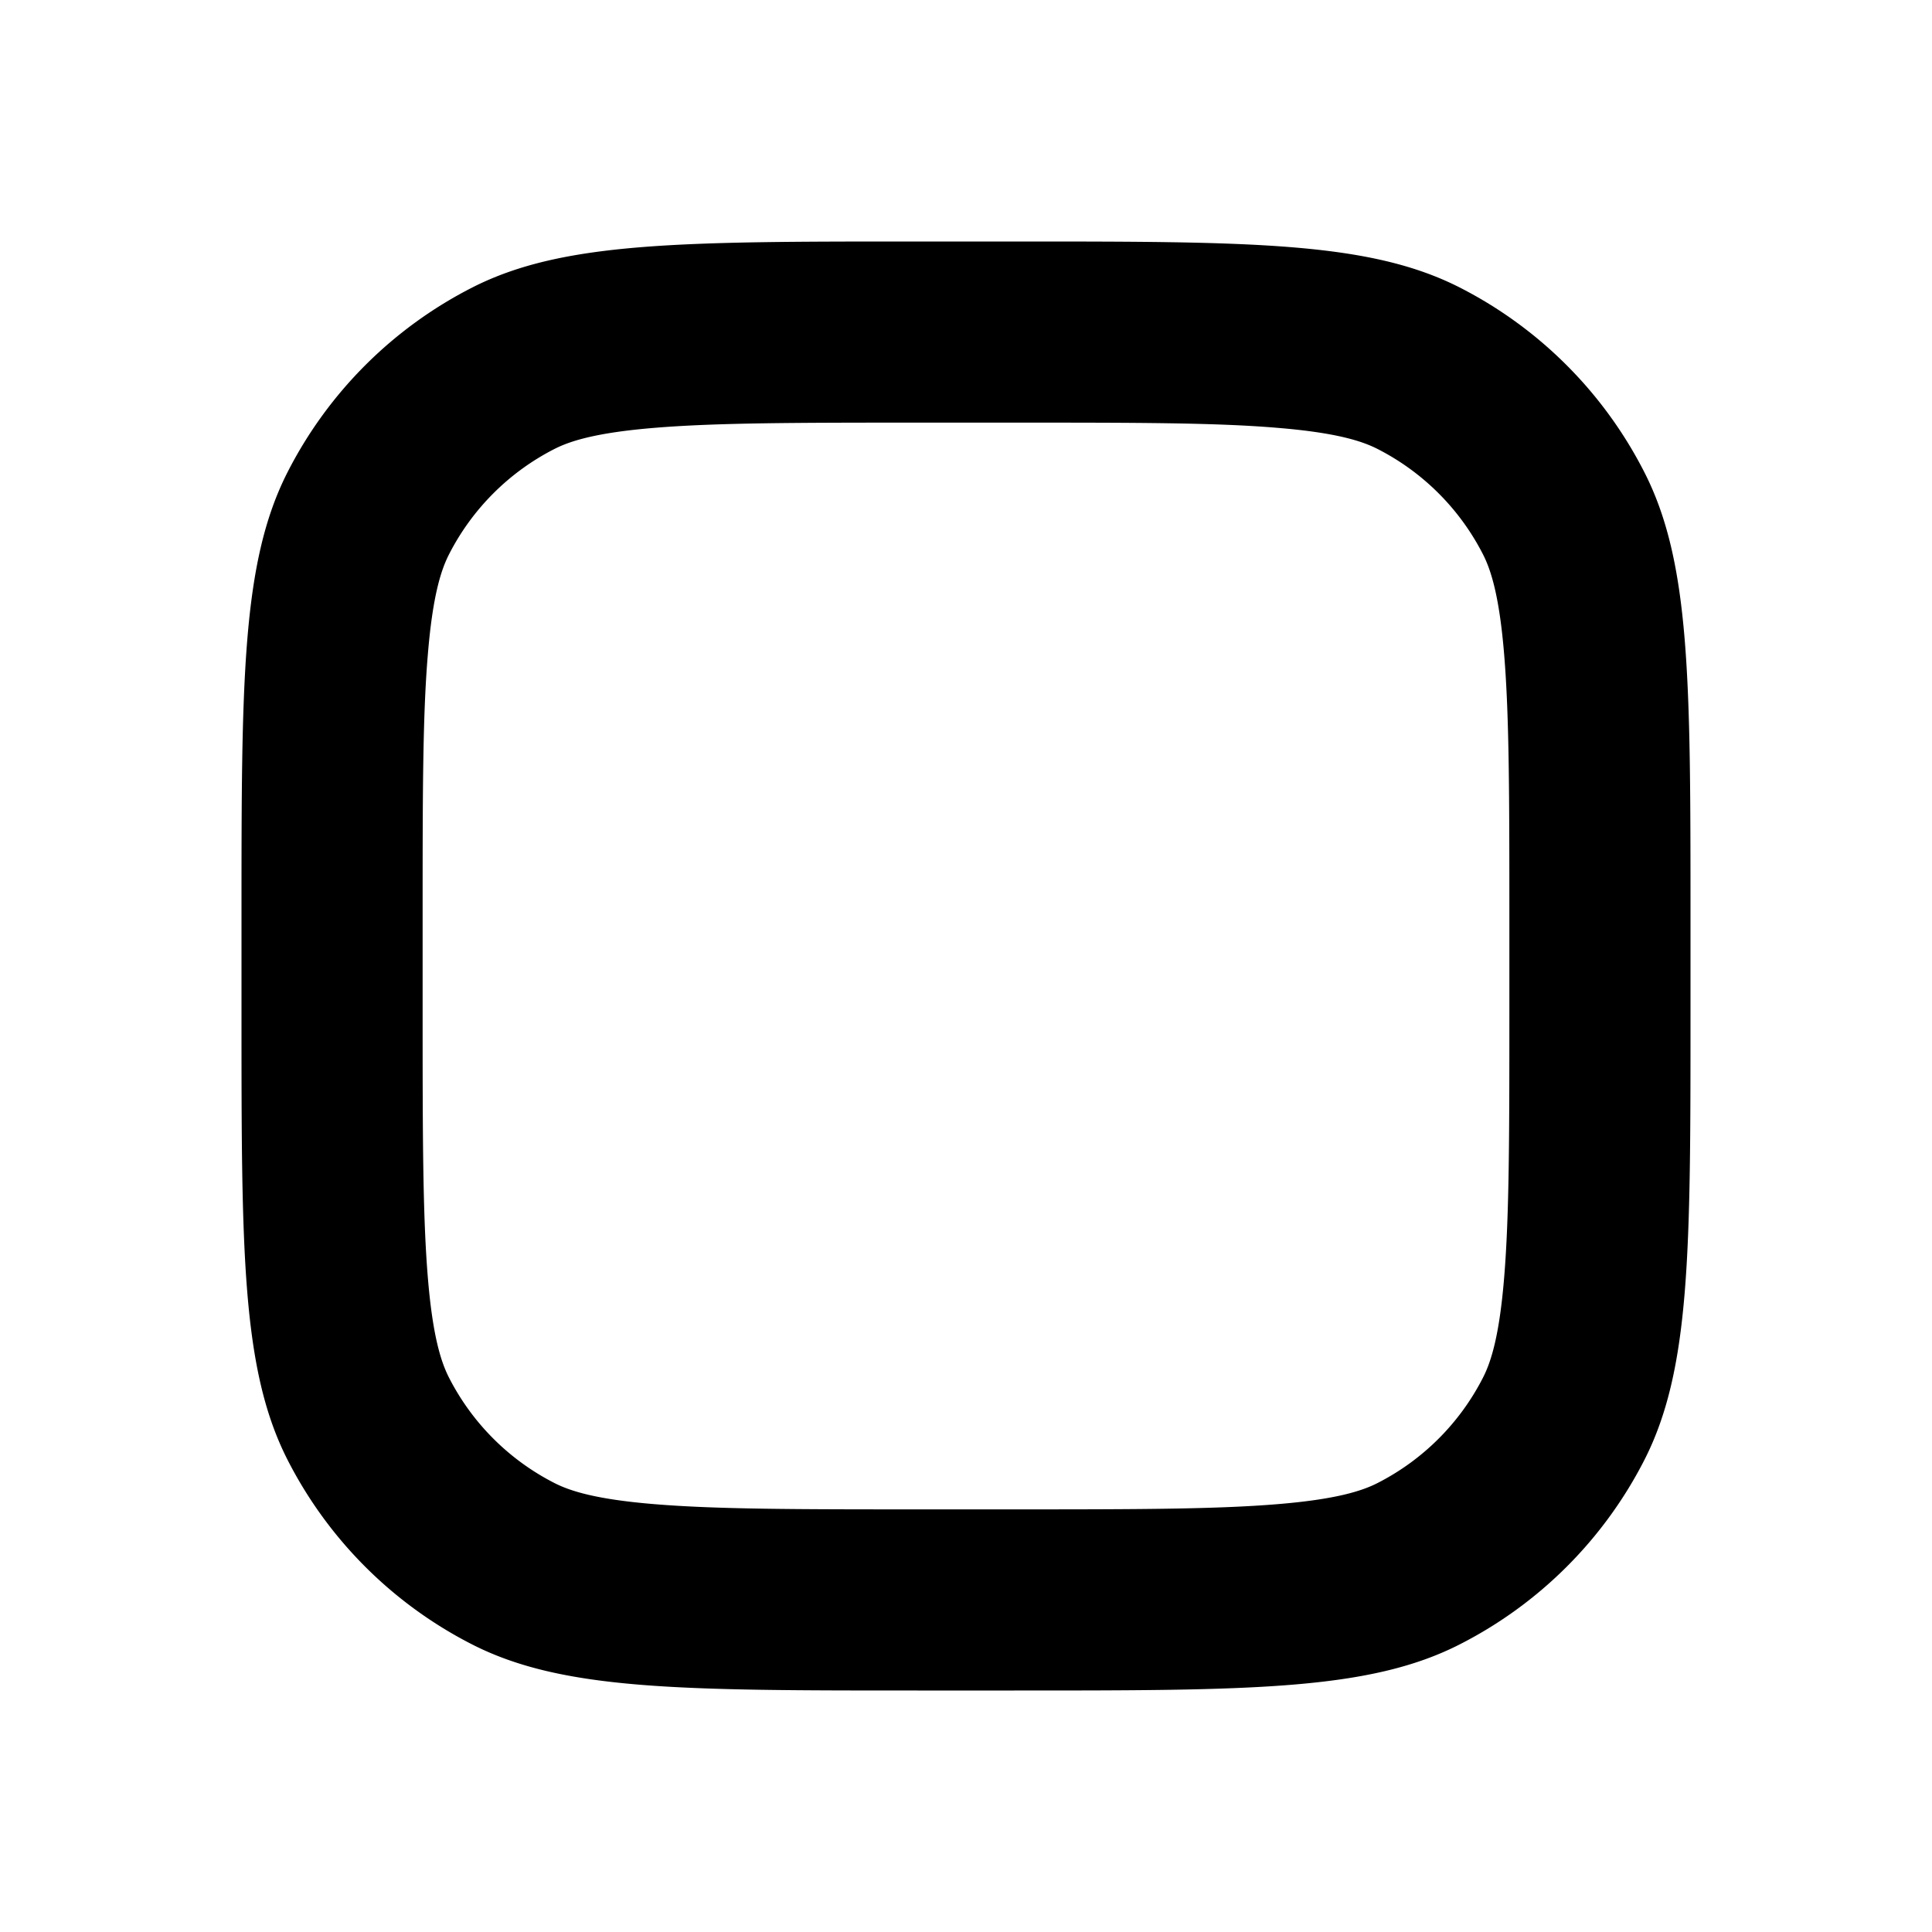 <svg viewBox="0 0 16 16" xmlns="http://www.w3.org/2000/svg" xmlns:xlink="http://www.w3.org/1999/xlink">
    <path fill="currentColor" fill-rule="evenodd" d="M8.4 3.5h-.8c-1.005 0-1.668.001-2.177.043-.49.04-.703.11-.831.175a2 2 0 0 0-.874.874c-.065.128-.135.34-.175.831C3.5 5.932 3.5 6.595 3.5 7.6v.8c0 1.005.001 1.668.043 2.177.04.49.11.703.175.831a2 2 0 0 0 .874.874c.128.065.34.135.831.175.509.042 1.172.043 2.177.043h.8c1.005 0 1.668-.001 2.177-.043.49-.04.703-.11.831-.175a2 2 0 0 0 .874-.874c.065-.128.135-.34.175-.831.042-.509.043-1.172.043-2.177v-.8c0-1.005-.001-1.668-.043-2.177-.04-.49-.11-.703-.175-.831a2 2 0 0 0-.874-.874c-.128-.065-.34-.135-.831-.175C10.068 3.5 9.405 3.5 8.4 3.5zm-6.019.411C2 4.66 2 5.64 2 7.6v.8c0 1.96 0 2.94.381 3.689a3.5 3.5 0 0 0 1.53 1.53C4.66 14 5.64 14 7.6 14h.8c1.96 0 2.94 0 3.689-.382a3.5 3.5 0 0 0 1.53-1.529C14 11.34 14 10.36 14 8.4v-.8c0-1.96 0-2.94-.382-3.689a3.5 3.5 0 0 0-1.529-1.53C11.34 2 10.36 2 8.4 2h-.8c-1.96 0-2.94 0-3.689.381a3.5 3.5 0 0 0-1.53 1.53z" />
</svg>
